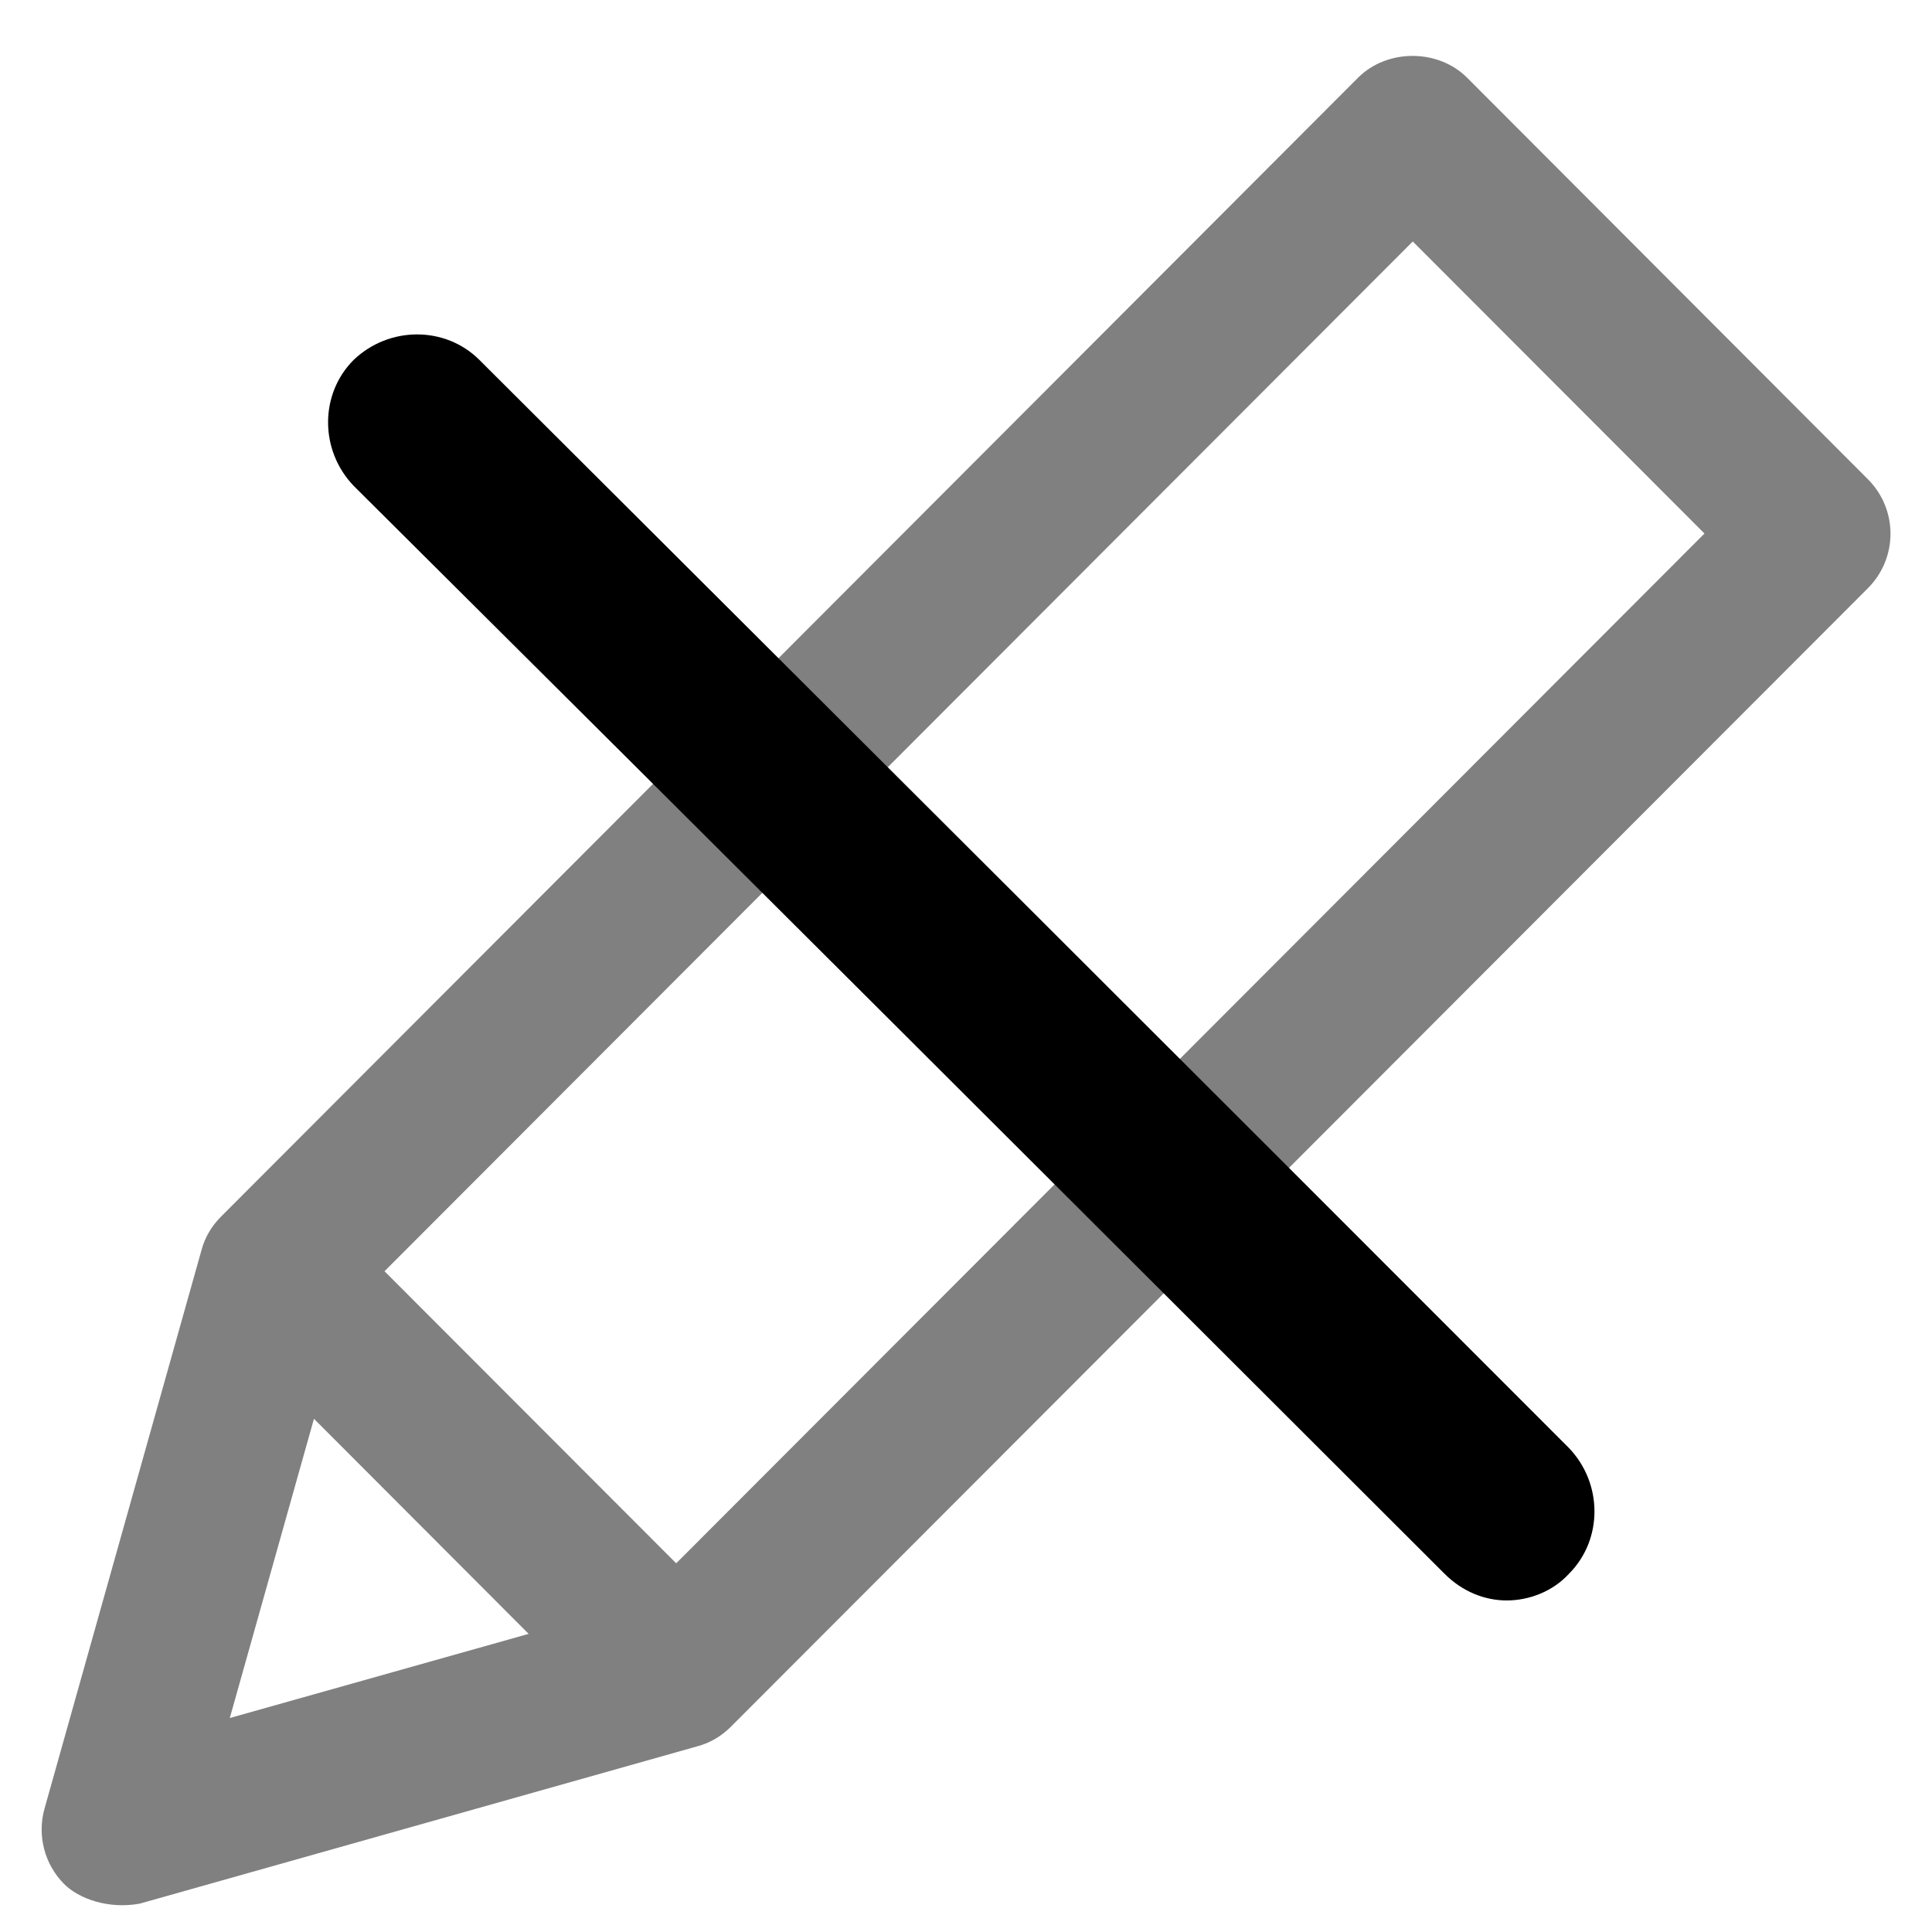 <?xml version="1.0" encoding="UTF-8" standalone="no"?>
<svg
   xmlns:dc="http://purl.org/dc/elements/1.1/"
   xmlns:cc="http://creativecommons.org/ns#"
   xmlns:rdf="http://www.w3.org/1999/02/22-rdf-syntax-ns#"
   xmlns:svg="http://www.w3.org/2000/svg"
   xmlns="http://www.w3.org/2000/svg"
   xmlns:sodipodi="http://sodipodi.sourceforge.net/DTD/sodipodi-0.dtd"
   xmlns:inkscape="http://www.inkscape.org/namespaces/inkscape"
   version="1.1"
   viewBox="0 0 512 512"
   enable-background="new 0 0 512 512"
   id="svg2"
   inkscape:version="0.91 r13725"
   sodipodi:docname="cancelEditPencil.svg">
  <defs
     id="defs12" />
  <sodipodi:namedview
     pagecolor="#ffffff"
     bordercolor="#666666"
     borderopacity="1"
     objecttolerance="10"
     gridtolerance="10"
     guidetolerance="10"
     inkscape:pageopacity="0"
     inkscape:pageshadow="2"
     inkscape:window-width="1146"
     inkscape:window-height="660"
     id="namedview10"
     showgrid="false"
     inkscape:zoom="0.41986485"
     inkscape:cx="402.01816"
     inkscape:cy="93.700472"
     inkscape:window-x="77"
     inkscape:window-y="52"
     inkscape:window-maximized="0"
     inkscape:current-layer="svg2" />
  <g
     id="g4"
     style="fill:#808080">
    <g
       id="g6"
       style="fill:#808080">
      <path
         d="m 179.2,414.292 -77.3,-77.4 272.5,-272.9 77.3,77.4 -272.5,272.9 z m -96,-38.3 56.9,57 -79.2,22.3 22.3,-79.3 z m 411.8,-249 -106.2,-106.4 c -7.7,-7.7 -21.2,-7.7 -28.9,0 l -301.3,301.8 c -2.5,2.5 -4.3,5.5 -5.2,8.9 l -41.6,148 c -2,7.1 0,14.8 5.2,20 3.9,3.9 11.7,6.7 20,5.2 l 147.8,-41.7 c 3.4,-0.9 6.4,-2.7 8.9,-5.2 l 301.3,-301.7 c 8,-8 8,-20.9 0,-28.9 z"
         id="path8"
         inkscape:connector-curvature="0"
         style="fill:#808080" />
    </g>
  </g>
  <path
     inkscape:connector-curvature="0"
     d="m 127.055,95.393 c -9.023,-9.023 -23.929,-9.023 -33.345,0 -9.023,9.023 -9.023,23.929 0,33.345 96.518,95.968 192.813,192.158 289.121,288.336 4.708,4.708 10.592,7.061 16.476,7.061 5.884,0 12.161,-2.354 16.476,-7.061 9.023,-9.023 9.023,-23.929 0,-33.345 C 319.684,287.474 223.363,191.44 127.055,95.393 Z"
     id="path4425"
     sodipodi:nodetypes="ccccsccc" />
</svg>
